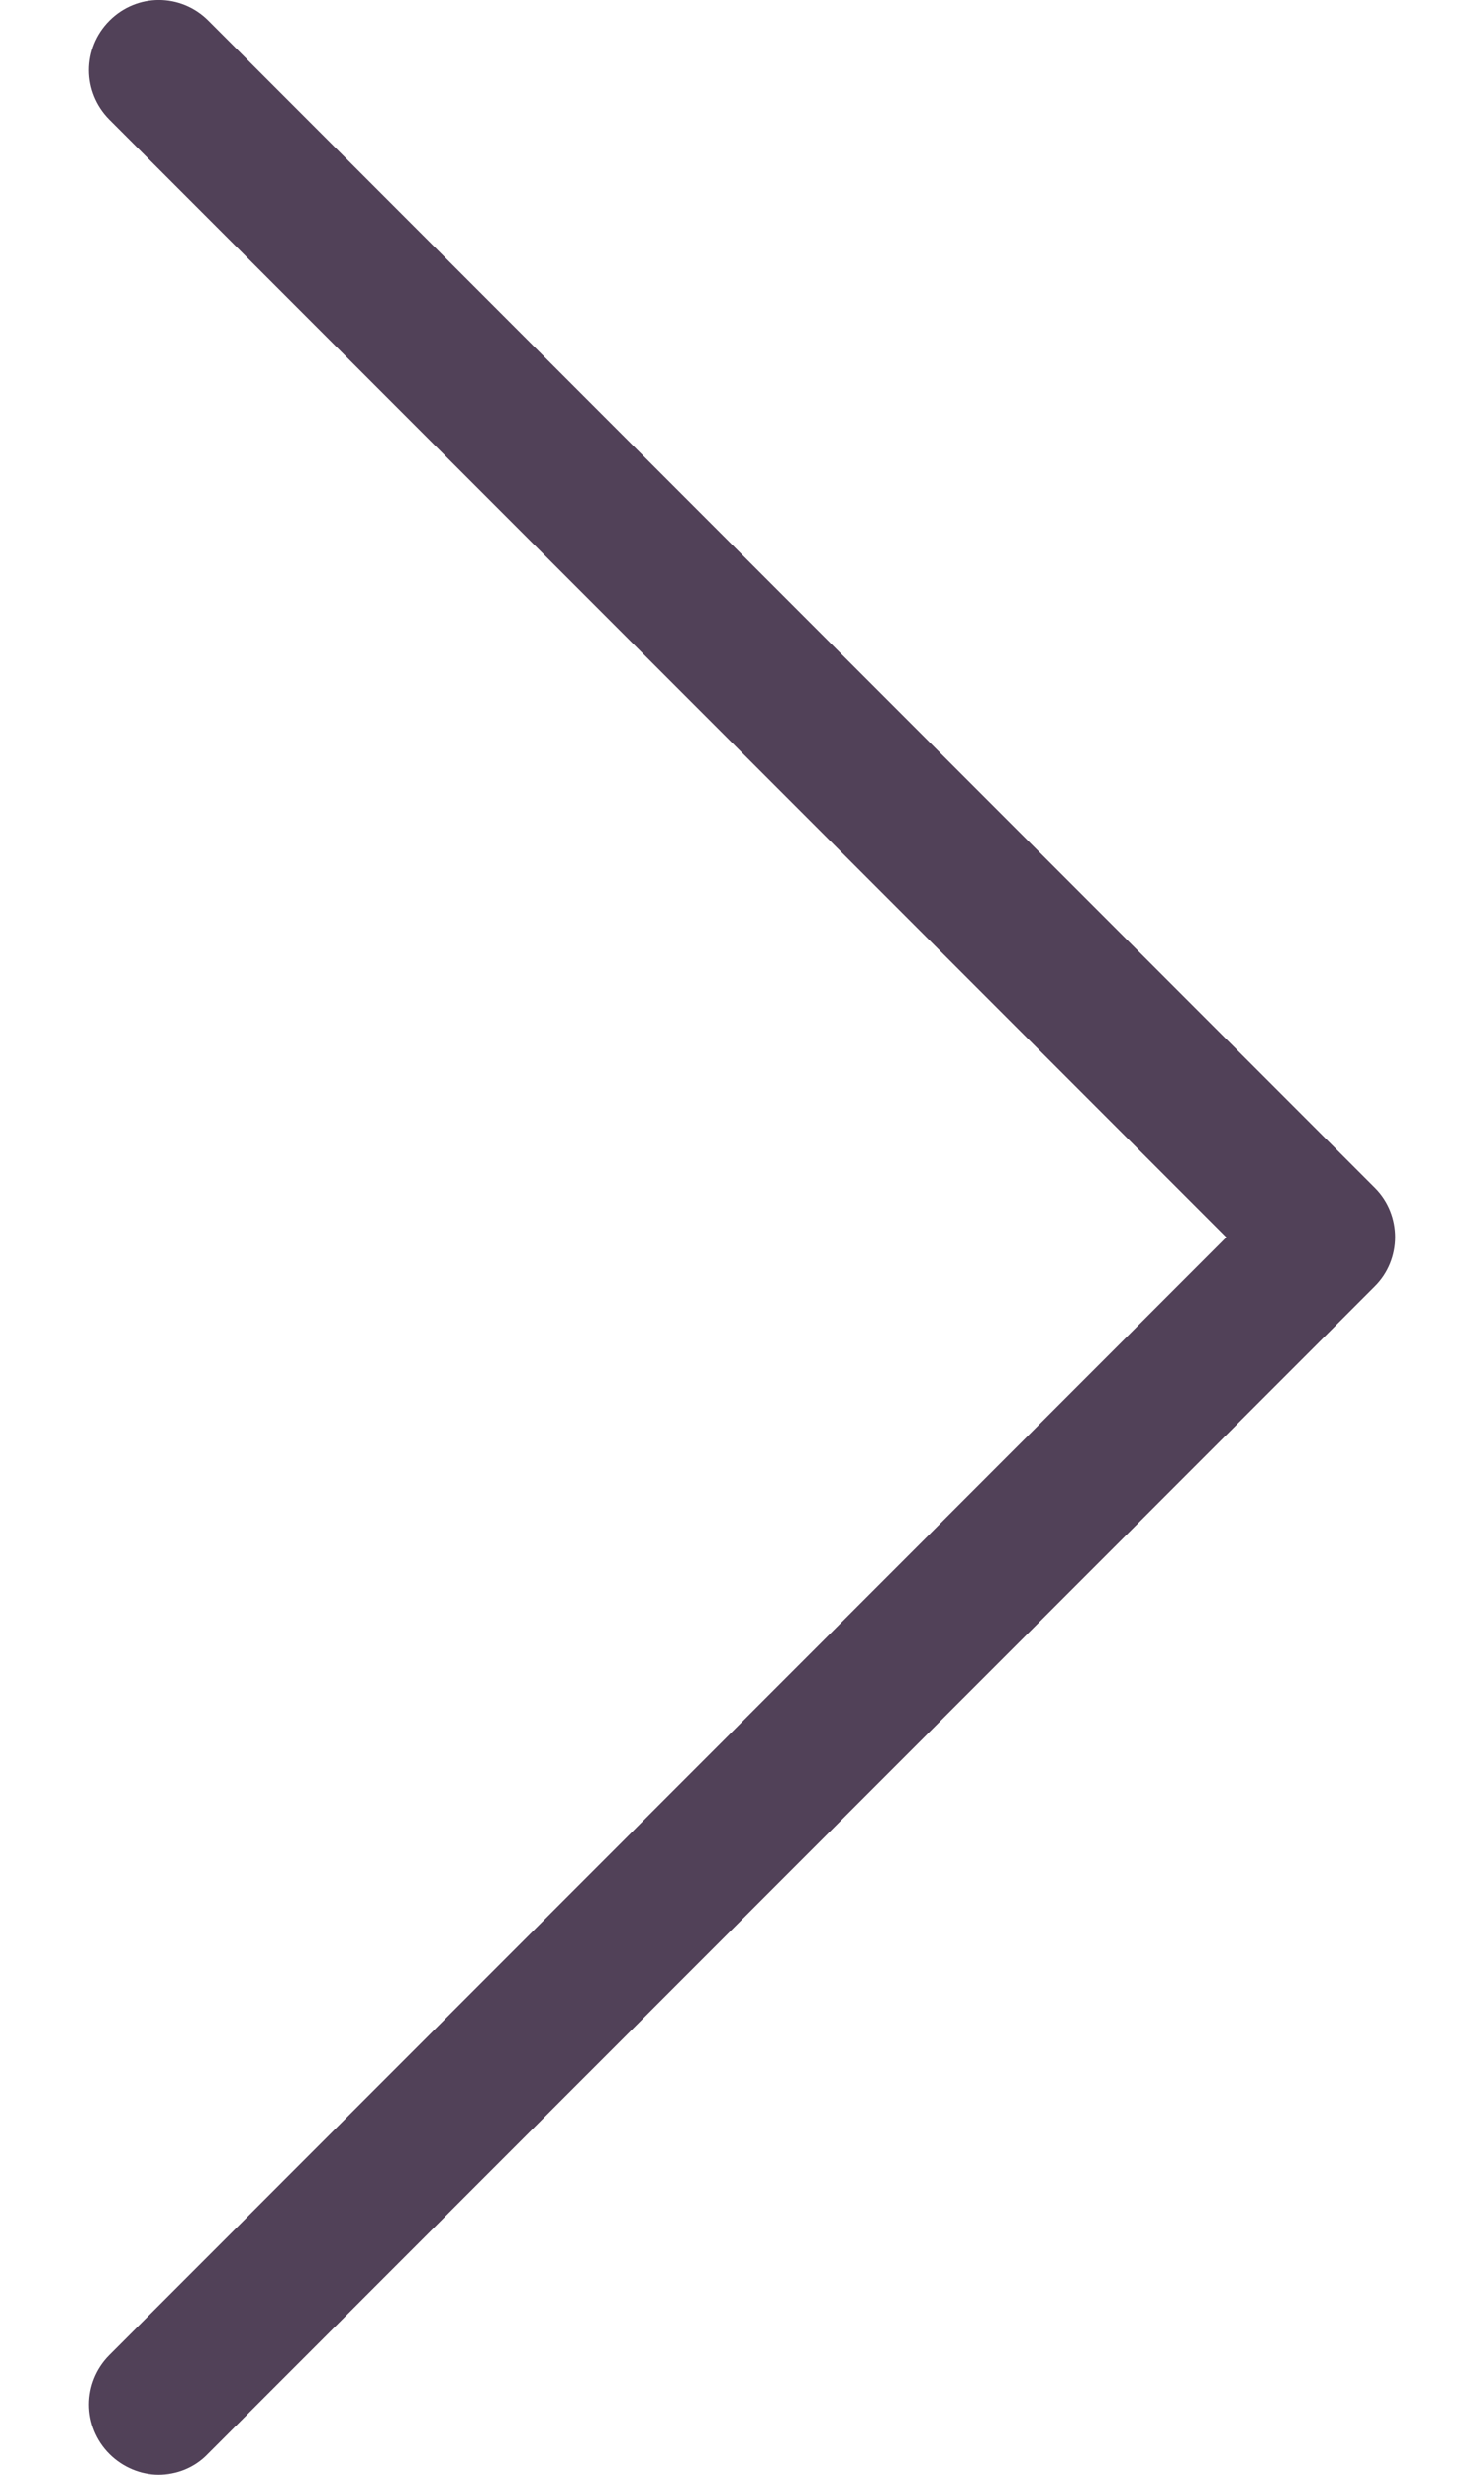<svg width="12" height="20" viewBox="0 0 12 20" fill="none" xmlns="http://www.w3.org/2000/svg">
<path d="M11.119 9.601L1.685 0.167C1.463 -0.056 1.106 -0.056 0.884 0.167C0.662 0.389 0.662 0.745 0.884 0.967L9.916 9.999L0.884 19.032C0.662 19.254 0.662 19.61 0.884 19.832C0.993 19.941 1.14 20 1.282 20C1.425 20 1.572 19.945 1.68 19.832L11.115 10.398C11.337 10.18 11.337 9.819 11.119 9.601Z" fill="#514158"/>
</svg>
